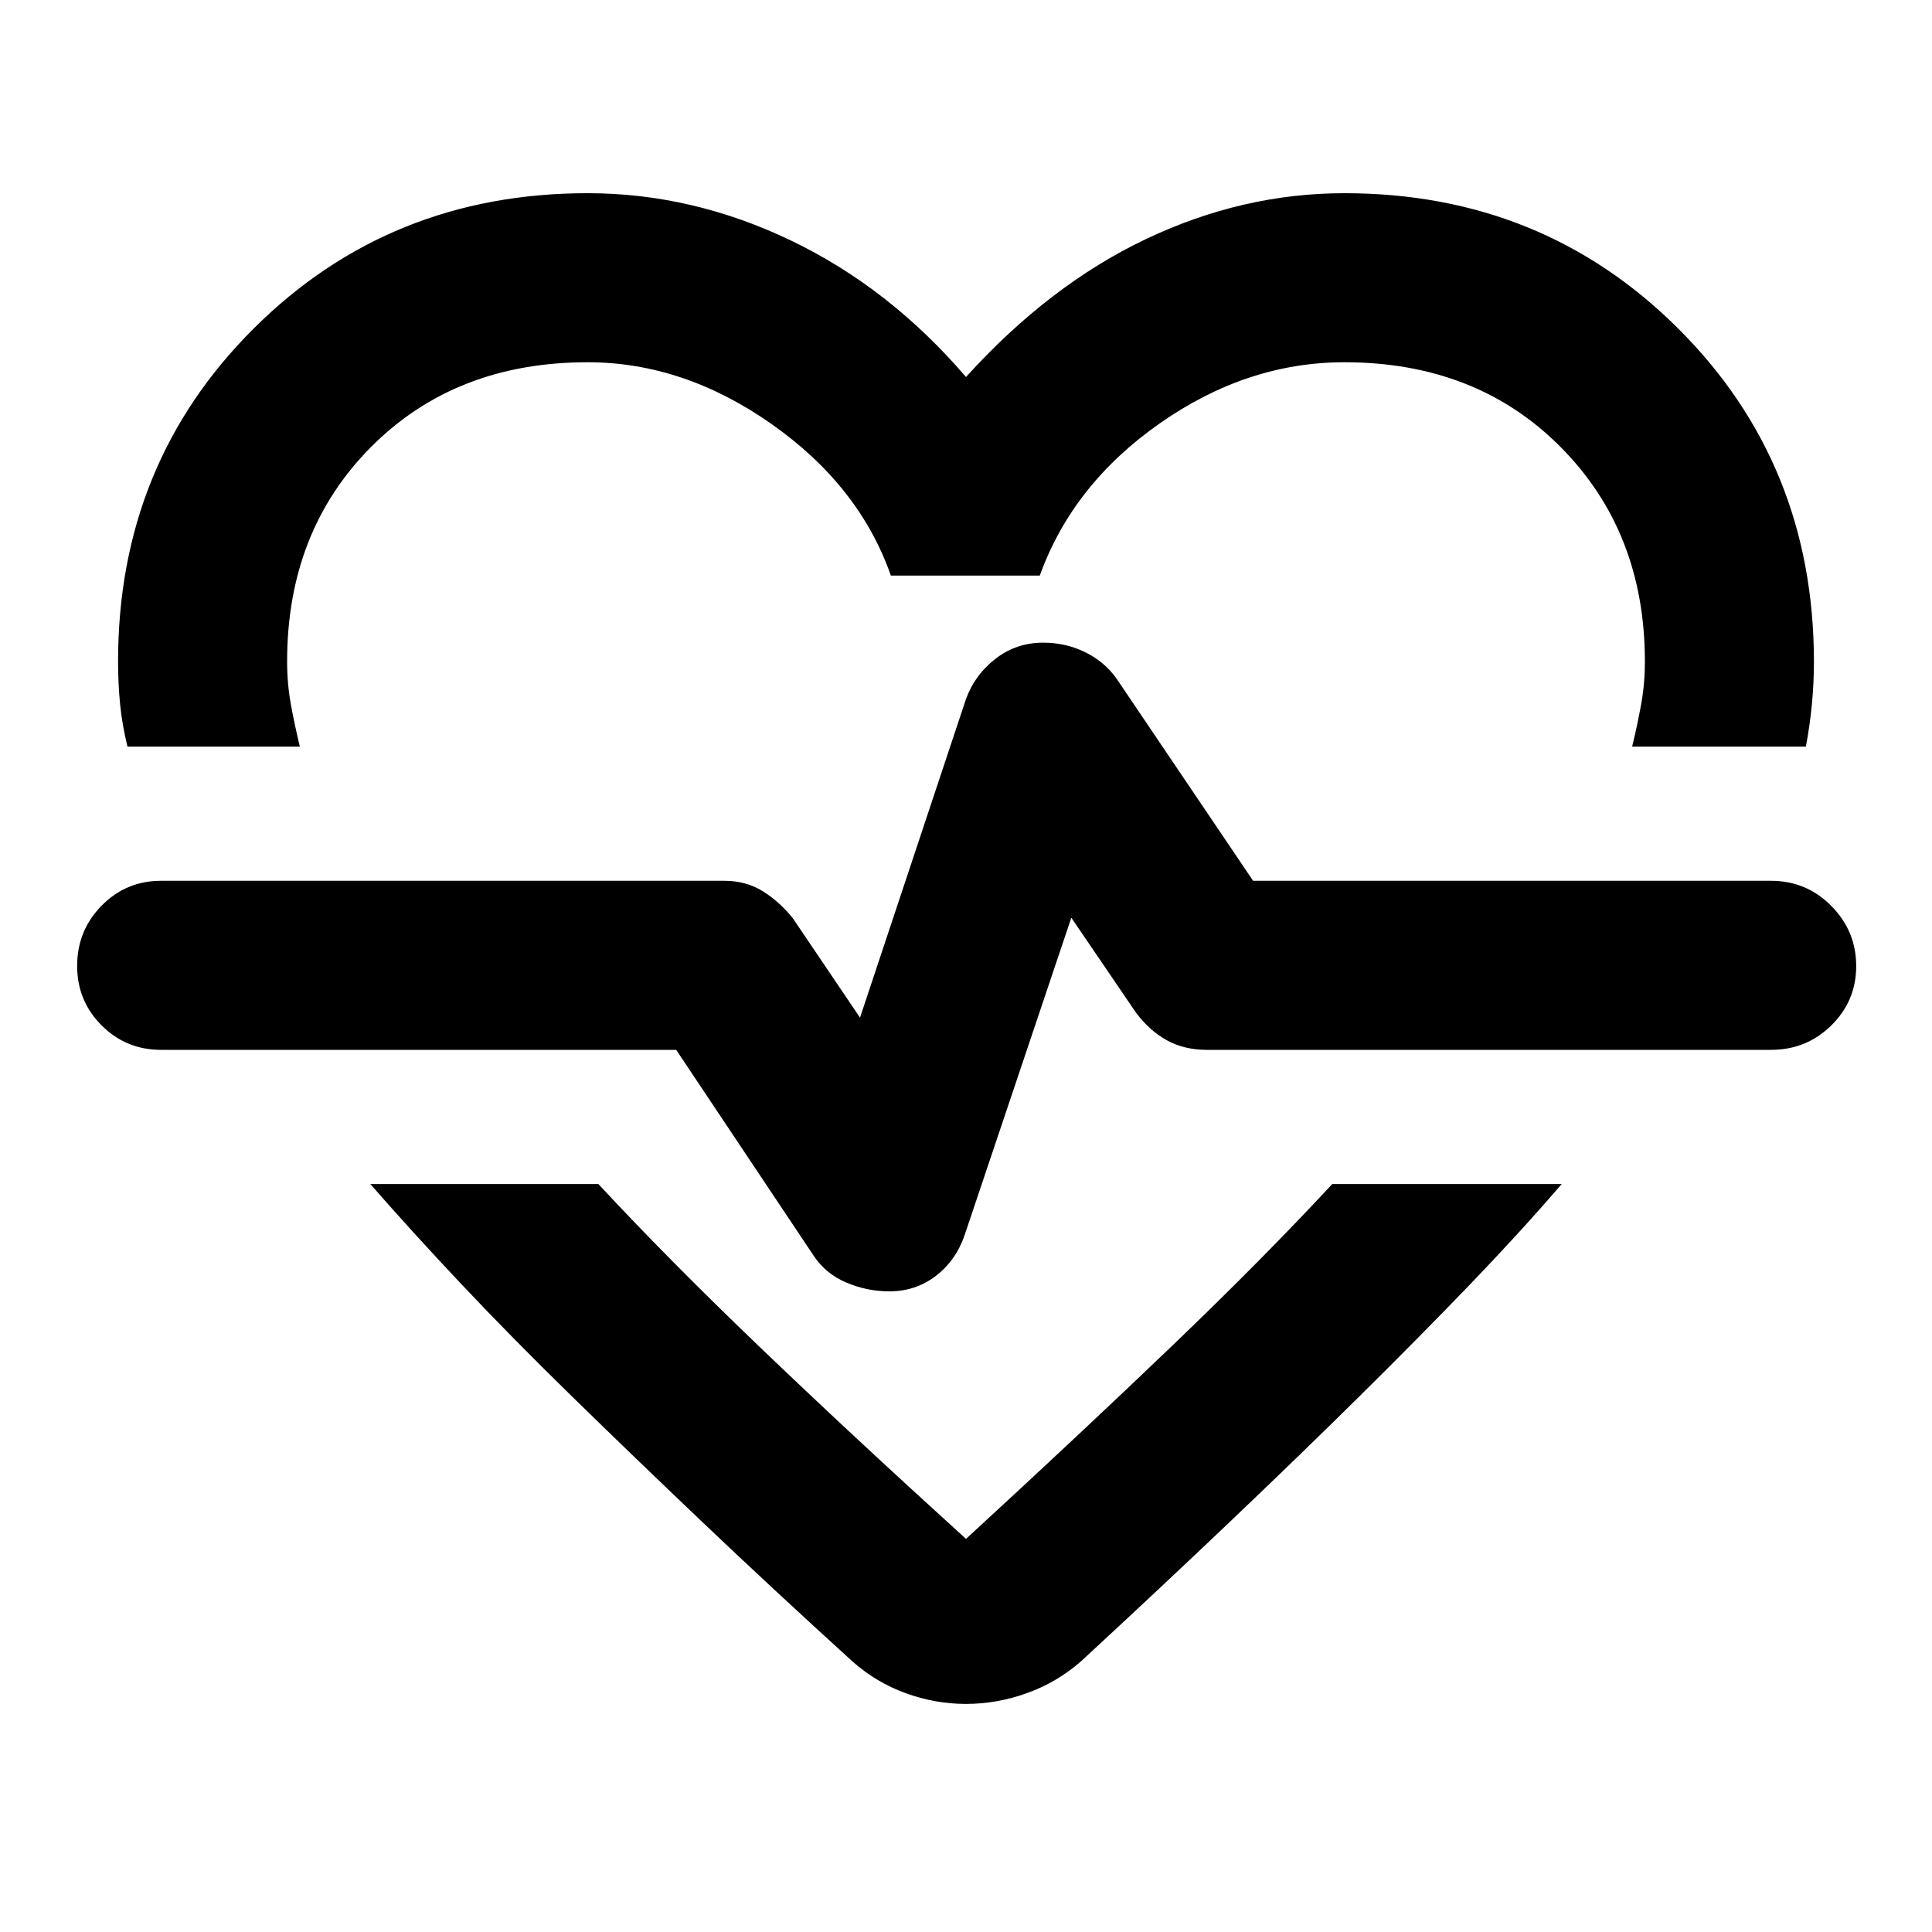 <svg xmlns="http://www.w3.org/2000/svg" height="40" viewBox="0 96 960 960" width="40"><path d="M292 192q52 0 101 23.5 49 23.501 87 67.834 41.333-45.667 89.333-68.5Q617.333 192 668 192q98.394 0 165.863 67.22 67.47 67.22 67.47 165.654 0 10.459-1 20.96-1 10.5-3 21.167H811q2.667-11.001 4.5-21.167 1.834-10.167 1.834-21.167 0-64.334-41.834-106.501Q733.667 276 668 276q-48.333 0-91.667 30.333Q533 336.667 516.666 382h-73.999Q427 337.333 383.333 306.667 339.667 276 292 276q-65.667 0-107.5 41.976-41.834 41.976-41.834 106.691 0 11 1.834 21.167 1.833 10.166 4.5 21.167H63.334Q60.667 456 59.667 445.834q-1-10.167-1-21.167 0-98.346 67.47-165.506Q193.606 192 292 192Zm188 750.667q-15.333 0-30.064-5.366-14.73-5.365-26.602-15.968-40.334-36.666-75-69.667-34.667-33-64.501-62.166-29.833-29.167-54.5-55.334-24.666-26.167-45.333-49.833h113.332q34.334 37 79.501 80.334Q422 808 480 860.667q58-53.334 102.834-96.334t79.167-80H776q-20.333 23.666-45.5 49.833-25.167 26.167-54.667 55.334-29.5 29.166-64.166 62.166-34.667 33.001-74.334 69.667-12.06 10.603-27.03 15.968-14.97 5.366-30.303 5.366Zm-38.124-205.001Q455 737.666 465 730q10-7.667 14.333-20.333l53-157.668L564.334 599q6.666 9 15.333 13.833 8.666 4.833 20 4.833H880q17.633 0 29.983-12.155 12.35-12.154 12.35-29.499t-12.35-29.845q-12.35-12.5-29.983-12.5H622.667L554.666 433q-6-8.333-15.596-13-9.597-4.666-20.744-4.666-13.326 0-23.659 8-10.333 8-14.667 19.999l-52.667 158.334L394 552.333q-6.667-8.333-15-13.499-8.333-5.167-19-5.167H80q-17.35 0-29.508 12.35Q38.334 558.367 38.334 576q0 17.35 12.158 29.508Q62.65 617.666 80 617.666h256L404.334 720q6 9 16.282 13.333 10.283 4.333 21.26 4.333ZM480 568Z"/></svg>